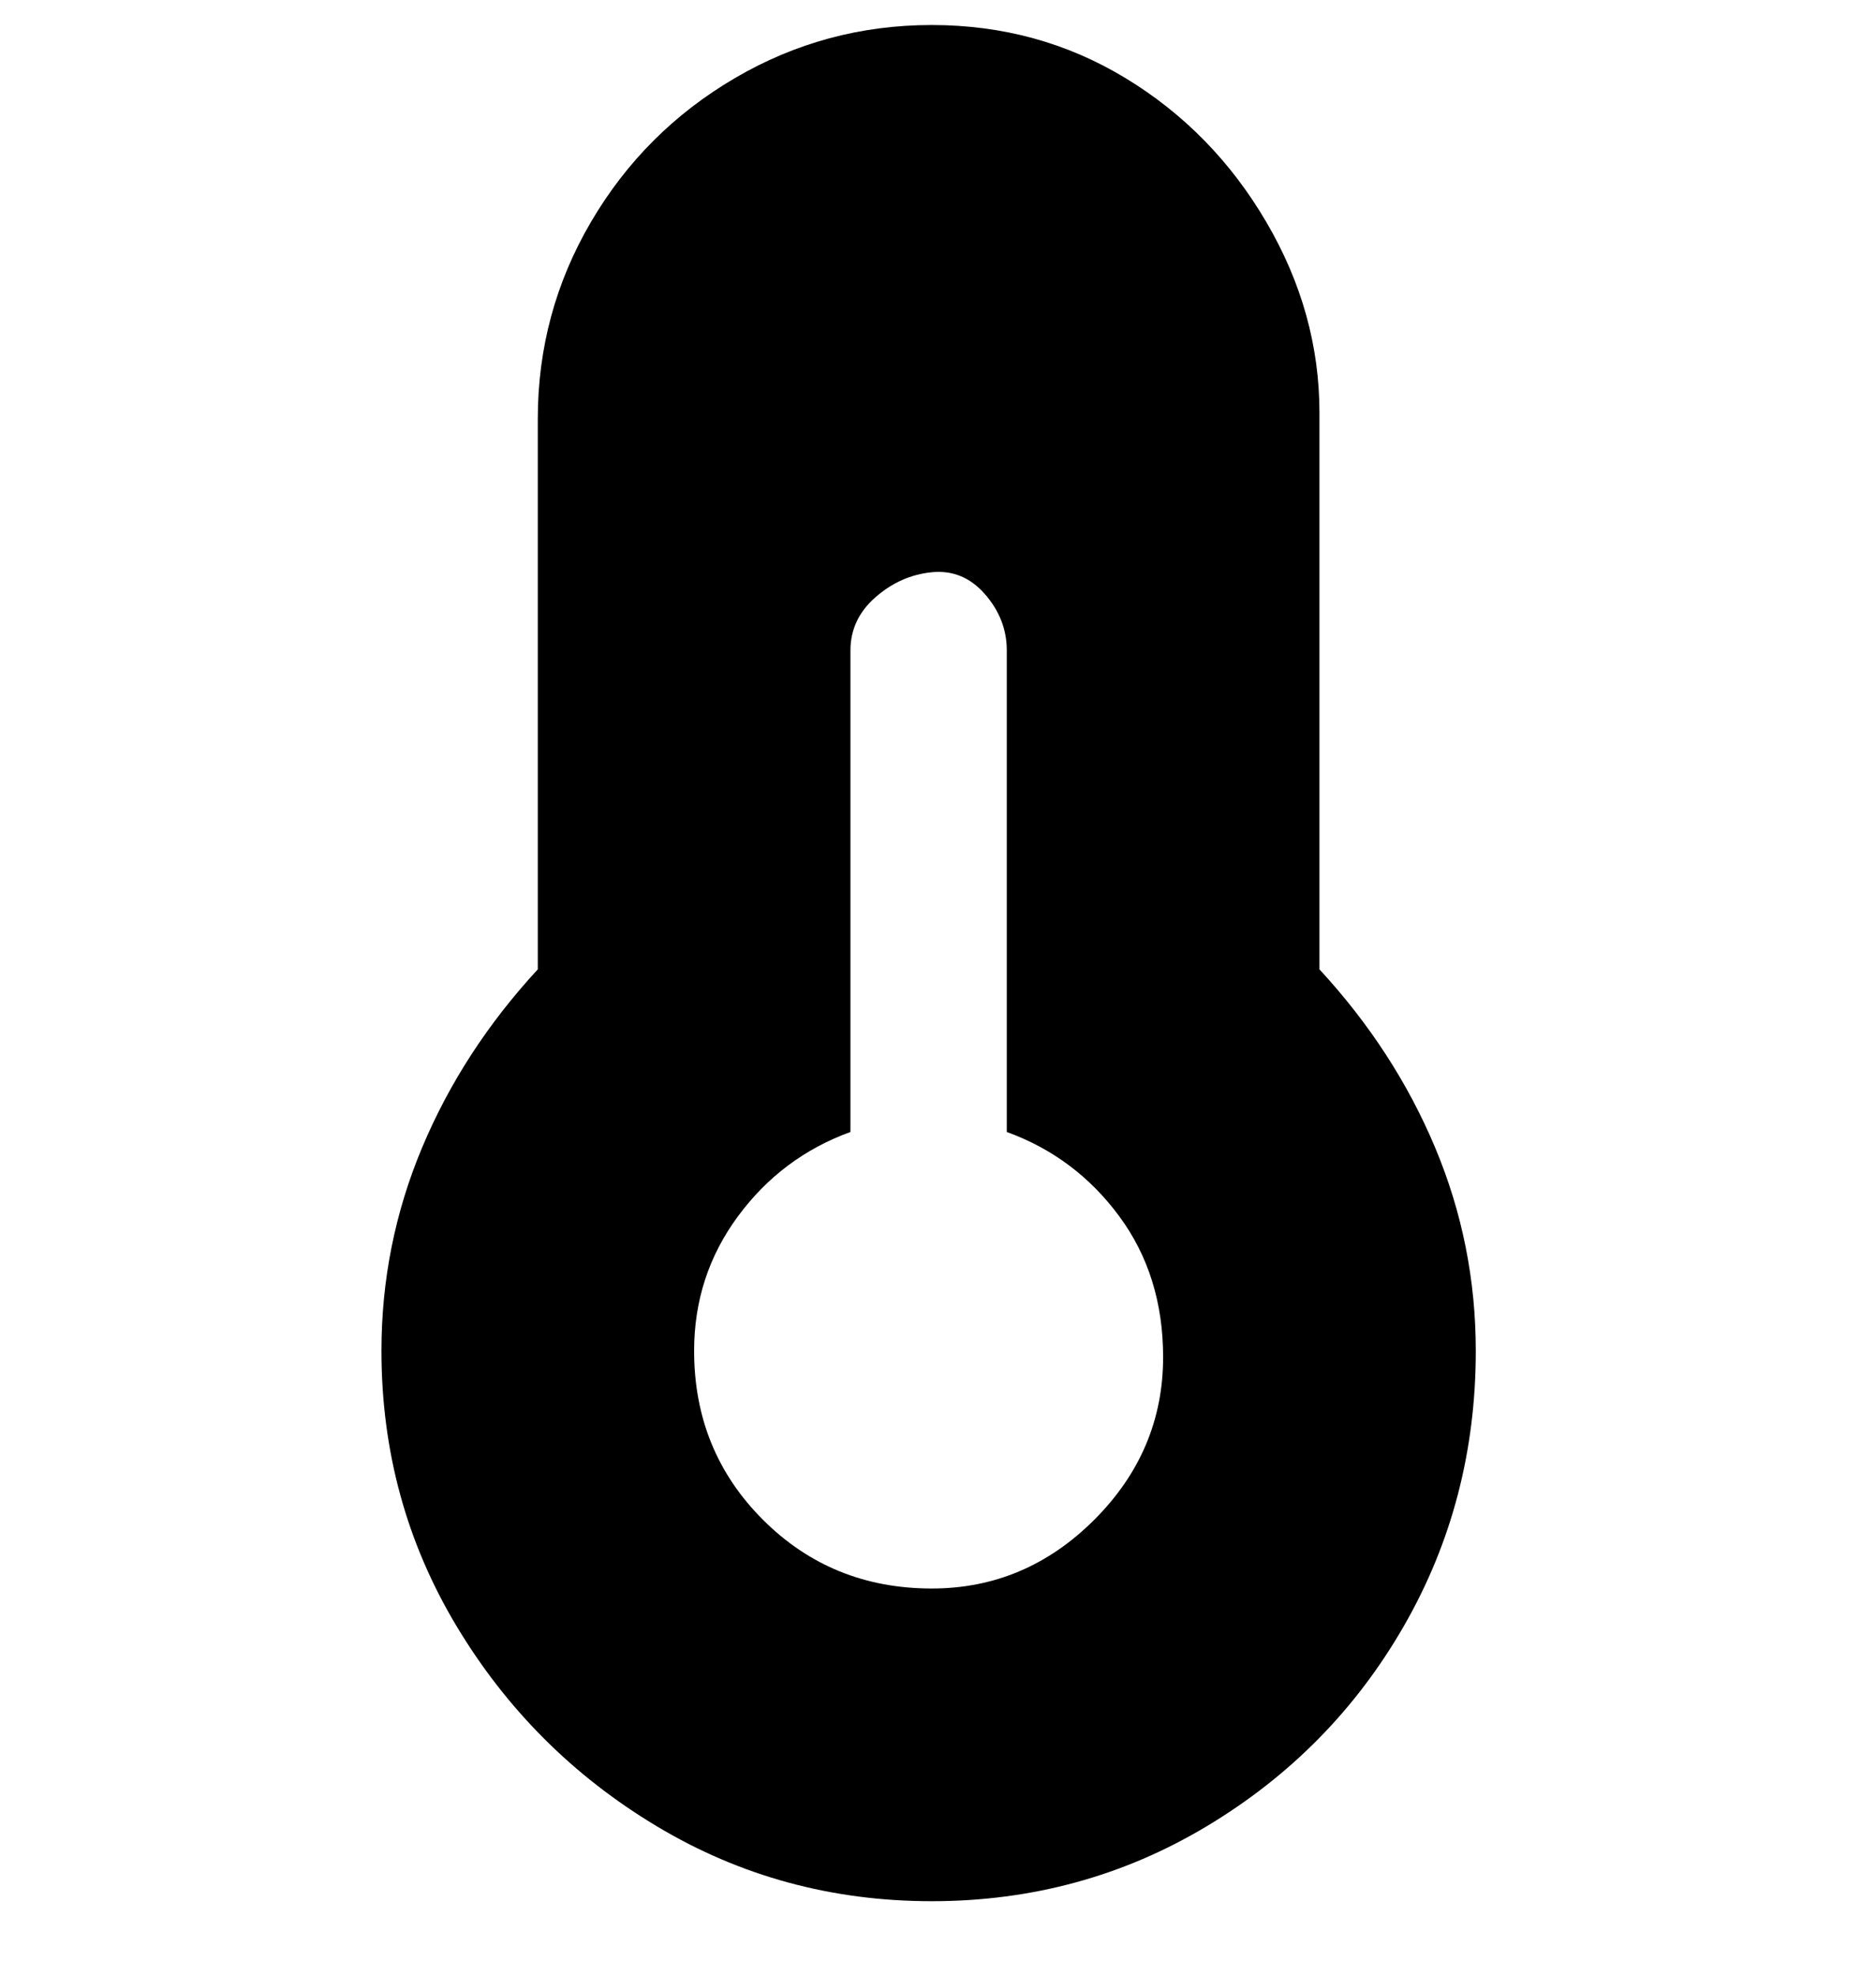 <svg viewBox="0 0 300 316" xmlns="http://www.w3.org/2000/svg"><path d="M211 155V66q0-16-8.5-30.5t-22.5-23Q166 4 149 4t-31.5 8.5q-14.5 8.5-23 23T86 67v88q-12 13-18.5 28.5T61 216q0 24 12 44t32 32q20 12 44 12t44-12q20-12 31.5-32t11.5-44q0-17-6.5-32.5T211 155zm-62 99q-16 0-27-11t-11-27q0-12 7-21.5t18-13.5v-77q0-5 4-8.5t9-4q5-.5 8.5 3.5t3.5 9v77q11 4 18 13.5t7 22.5q0 15-11 26t-26 11z"/></svg>